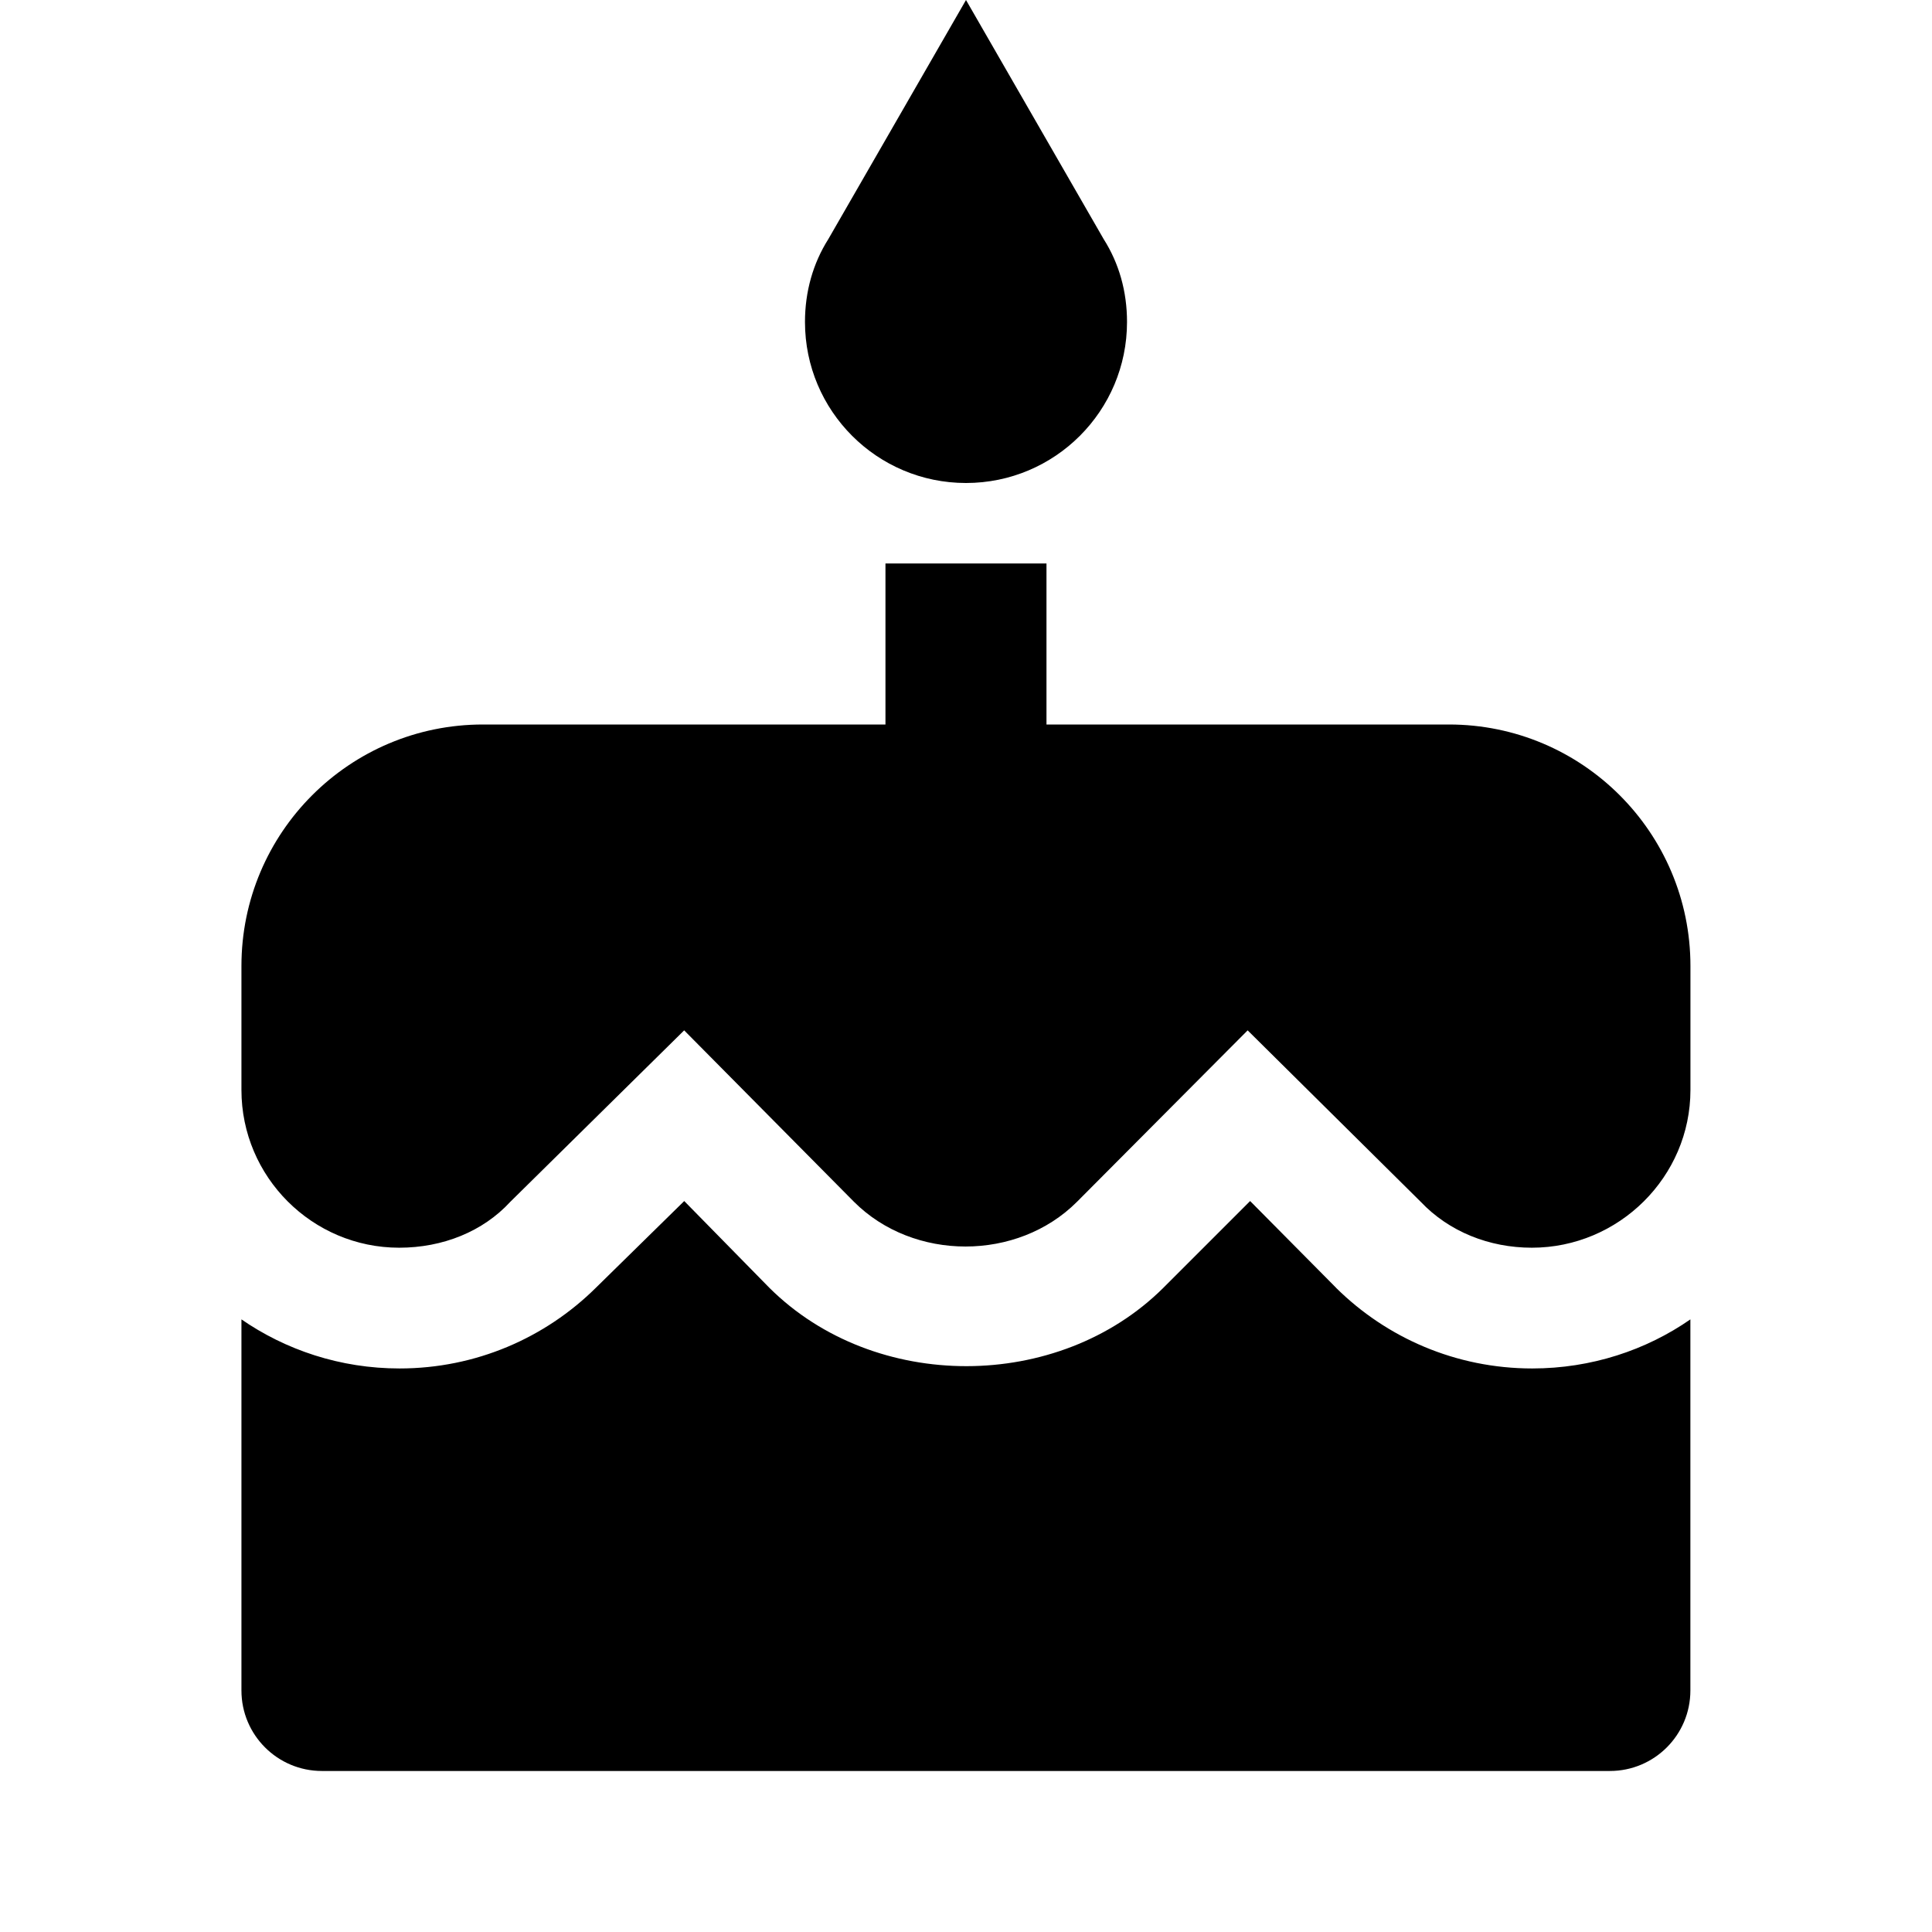 <!-- Generated by IcoMoon.io -->
<svg version="1.1" xmlns="http://www.w3.org/2000/svg" width="32" height="32" viewBox="0 0 32 32">
<title>cake-variant</title>
<path d="M16 8c1.473 0 2.667-1.194 2.667-2.667v0c0-0.507-0.133-0.973-0.387-1.373l-2.28-3.96-2.28 3.96c-0.253 0.4-0.387 0.867-0.387 1.373 0 1.473 1.194 2.667 2.667 2.667v0M22.133 21.333l-1.427-1.44-1.44 1.44c-1.733 1.72-4.773 1.733-6.52 0l-1.413-1.44-1.467 1.44c-0.834 0.824-1.982 1.333-3.248 1.333-0.979 0-1.887-0.304-2.634-0.823l0.015 0.010v6.147c0 0.736 0.597 1.333 1.333 1.333v0h21.333c0.736 0 1.333-0.597 1.333-1.333v-6.147c-0.732 0.509-1.64 0.813-2.619 0.813-1.266 0-2.414-0.509-3.248-1.334l0 0M24 12h-6.667v-2.667h-2.667v2.667h-6.667c-2.209 0-4 1.791-4 4v0 2.053c0 1.44 1.173 2.613 2.613 2.613 0.72 0 1.387-0.267 1.84-0.76l2.88-2.84 2.813 2.84c0.987 0.987 2.707 0.987 3.693 0l2.827-2.84 2.867 2.84c0.467 0.493 1.133 0.76 1.84 0.76 1.44 0 2.627-1.173 2.627-2.613v-2.053c0-2.209-1.791-4-4-4v0z"></path>
</svg>
